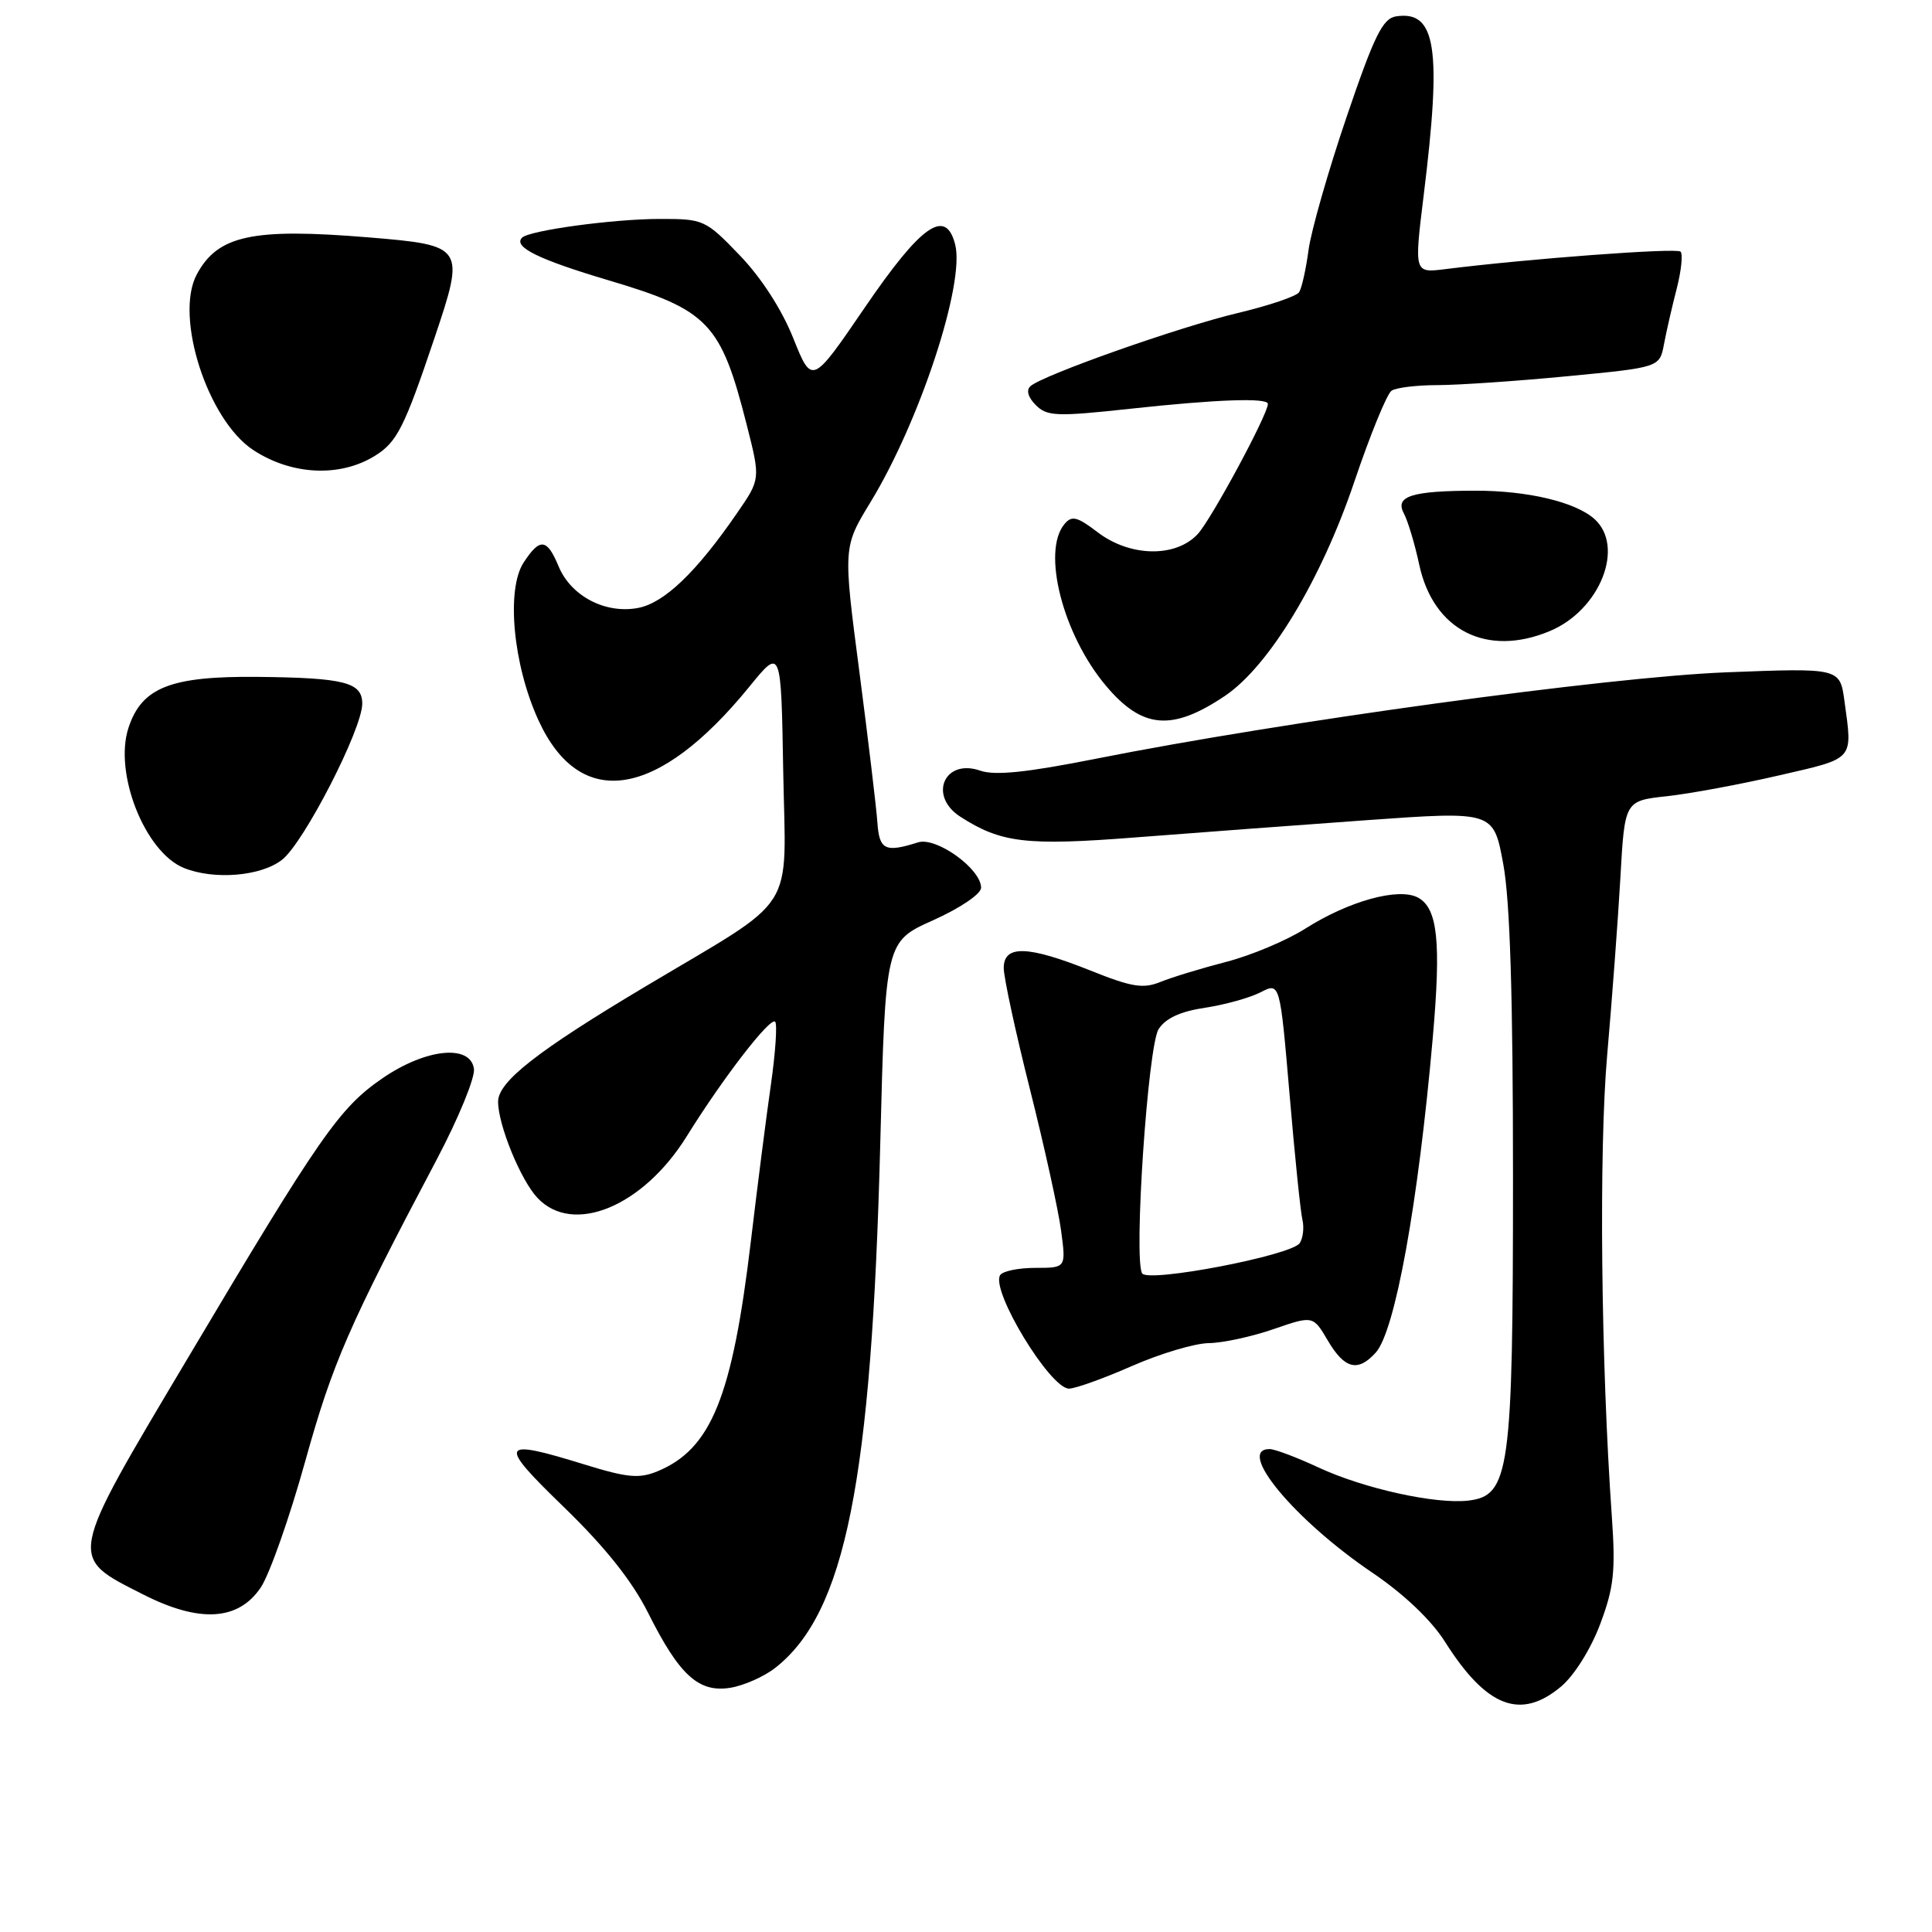 <?xml version="1.0" encoding="UTF-8" standalone="no"?>
<!DOCTYPE svg PUBLIC "-//W3C//DTD SVG 1.1//EN" "http://www.w3.org/Graphics/SVG/1.1/DTD/svg11.dtd" >
<svg xmlns="http://www.w3.org/2000/svg" xmlns:xlink="http://www.w3.org/1999/xlink" version="1.1" viewBox="0 0 256 256">
 <g >
 <path fill="currentColor"
d=" M 206.87 223.46 C 208.60 222.00 210.80 218.49 212.03 215.21 C 213.85 210.37 214.08 208.20 213.58 201.00 C 212.13 180.45 211.85 152.41 212.96 139.79 C 213.60 132.48 214.39 121.91 214.71 116.30 C 215.28 106.11 215.28 106.11 220.89 105.50 C 223.98 105.16 230.66 103.92 235.75 102.74 C 245.83 100.42 245.48 100.81 244.40 92.89 C 243.80 88.50 243.80 88.50 228.65 89.09 C 213.02 89.71 169.99 95.61 145.20 100.54 C 136.04 102.36 131.85 102.79 129.90 102.12 C 125.14 100.45 122.96 105.46 127.25 108.22 C 132.65 111.70 136.00 112.09 150.48 110.96 C 158.19 110.36 172.02 109.33 181.20 108.67 C 197.90 107.48 197.90 107.48 199.19 114.49 C 200.09 119.35 200.48 132.10 200.48 156.00 C 200.48 195.02 200.04 198.21 194.53 198.84 C 190.17 199.33 180.72 197.24 174.73 194.46 C 171.86 193.12 168.94 192.02 168.25 192.01 C 163.70 191.97 171.51 201.40 181.83 208.38 C 186.05 211.24 189.65 214.67 191.48 217.56 C 196.97 226.24 201.50 227.98 206.87 223.46 Z  M 102.74 220.99 C 112.01 213.70 115.49 196.29 116.64 151.51 C 117.32 124.77 117.32 124.77 123.66 121.93 C 127.23 120.33 130.00 118.45 130.00 117.63 C 130.00 115.12 124.05 110.85 121.64 111.62 C 117.29 113.00 116.51 112.62 116.26 109.00 C 116.13 107.08 115.05 98.08 113.87 89.00 C 111.71 72.50 111.71 72.50 115.37 66.50 C 121.88 55.81 127.87 37.59 126.57 32.42 C 125.33 27.50 122.10 29.75 114.59 40.75 C 107.59 51.00 107.59 51.00 105.11 44.81 C 103.59 41.00 100.85 36.76 98.00 33.81 C 93.49 29.12 93.22 29.00 87.43 29.01 C 81.29 29.01 70.14 30.53 69.18 31.49 C 67.96 32.71 71.32 34.37 80.60 37.13 C 93.90 41.08 95.51 42.76 98.95 56.31 C 100.77 63.48 100.77 63.48 97.69 67.95 C 92.28 75.82 88.01 79.91 84.53 80.56 C 80.20 81.37 75.65 78.98 74.02 75.05 C 72.48 71.34 71.55 71.23 69.39 74.53 C 67.05 78.10 67.98 88.09 71.34 95.42 C 76.87 107.52 87.19 105.87 99.31 90.97 C 103.50 85.82 103.50 85.82 103.78 102.16 C 104.12 121.37 105.94 118.53 85.56 130.69 C 71.19 139.26 66.00 143.32 66.00 145.98 C 66.00 149.05 68.98 156.35 71.21 158.72 C 75.91 163.73 85.20 159.90 91.00 150.56 C 95.80 142.83 102.06 134.73 102.71 135.38 C 103.01 135.68 102.76 139.43 102.15 143.71 C 101.53 148.00 100.34 157.35 99.49 164.50 C 97.03 185.12 94.24 192.00 87.13 194.95 C 84.70 195.95 83.14 195.81 77.51 194.07 C 66.14 190.56 65.86 191.13 74.77 199.75 C 80.19 205.01 83.76 209.49 85.87 213.70 C 90.02 221.99 92.57 224.31 96.77 223.64 C 98.56 223.35 101.25 222.16 102.74 220.99 Z  M 34.56 210.34 C 35.72 208.60 38.37 201.09 40.44 193.64 C 44.08 180.57 46.18 175.75 57.88 153.62 C 60.75 148.18 62.97 142.78 62.80 141.62 C 62.33 138.32 56.39 138.94 50.66 142.89 C 44.96 146.81 42.42 150.46 24.86 180.00 C 8.85 206.91 8.99 206.21 19.00 211.29 C 26.45 215.07 31.59 214.76 34.56 210.34 Z  M 150.00 181.00 C 153.76 179.35 158.33 177.99 160.17 177.97 C 162.00 177.95 165.86 177.12 168.74 176.12 C 173.99 174.31 173.99 174.31 175.96 177.66 C 178.17 181.40 179.93 181.84 182.29 179.23 C 184.86 176.39 187.92 159.49 189.85 137.50 C 190.97 124.73 190.50 120.34 187.88 118.93 C 185.32 117.57 178.75 119.38 172.99 123.03 C 170.51 124.61 165.78 126.60 162.49 127.45 C 159.20 128.30 155.27 129.50 153.77 130.11 C 151.48 131.04 149.97 130.80 144.51 128.61 C 136.18 125.28 133.00 125.18 133.00 128.27 C 133.00 129.51 134.56 136.74 136.47 144.32 C 138.38 151.91 140.24 160.34 140.60 163.06 C 141.26 168.00 141.26 168.00 137.19 168.00 C 134.95 168.00 132.85 168.43 132.52 168.97 C 131.26 171.01 139.15 184.00 141.65 184.00 C 142.48 184.00 146.24 182.65 150.00 181.00 Z  M 37.38 113.92 C 40.28 111.64 48.00 96.61 48.00 93.24 C 48.00 90.41 45.65 89.81 34.13 89.69 C 22.62 89.58 18.79 91.08 17.03 96.42 C 15.05 102.42 19.20 112.92 24.37 115.01 C 28.39 116.63 34.59 116.11 37.38 113.92 Z  M 162.31 92.21 C 168.16 88.27 175.06 76.85 179.46 63.82 C 181.56 57.60 183.78 52.17 184.39 51.77 C 185.00 51.36 187.75 51.03 190.50 51.03 C 193.25 51.02 200.99 50.50 207.71 49.85 C 219.91 48.68 219.91 48.68 220.49 45.59 C 220.81 43.89 221.57 40.57 222.18 38.22 C 222.78 35.87 223.01 33.67 222.68 33.34 C 222.15 32.82 202.60 34.27 191.44 35.67 C 187.38 36.17 187.38 36.17 188.65 25.84 C 191.06 6.32 190.29 1.36 184.98 2.17 C 183.22 2.44 182.09 4.73 178.43 15.50 C 176.00 22.65 173.73 30.58 173.39 33.12 C 173.05 35.66 172.49 38.18 172.14 38.72 C 171.79 39.26 168.12 40.50 164.00 41.48 C 156.25 43.32 138.23 49.68 136.54 51.17 C 135.95 51.69 136.22 52.65 137.25 53.68 C 138.74 55.17 140.00 55.22 149.70 54.17 C 161.27 52.91 168.00 52.68 168.00 53.52 C 168.00 54.92 160.53 68.77 158.72 70.75 C 155.81 73.91 149.75 73.81 145.45 70.53 C 142.72 68.45 142.02 68.27 141.04 69.45 C 138.02 73.09 140.84 84.09 146.53 90.85 C 151.35 96.59 155.29 96.93 162.31 92.21 Z  M 205.36 83.62 C 212.02 80.84 215.36 72.41 211.25 68.75 C 208.72 66.51 202.40 65.01 195.50 65.02 C 187.05 65.03 184.79 65.75 186.02 68.03 C 186.55 69.03 187.47 72.08 188.05 74.80 C 189.92 83.52 196.99 87.12 205.36 83.62 Z  M 49.71 60.38 C 52.60 58.58 53.58 56.65 57.55 44.85 C 61.66 32.64 61.58 32.51 48.79 31.45 C 33.43 30.19 28.85 31.18 26.07 36.37 C 23.09 41.95 27.51 55.67 33.57 59.64 C 38.67 62.98 45.08 63.27 49.71 60.38 Z  M 151.34 168.73 C 150.19 166.88 152.10 138.59 153.52 136.37 C 154.45 134.92 156.41 134.02 159.68 133.53 C 162.32 133.13 165.63 132.21 167.04 131.48 C 169.60 130.16 169.60 130.16 170.87 144.97 C 171.56 153.12 172.33 160.62 172.58 161.64 C 172.82 162.66 172.66 164.05 172.22 164.72 C 171.15 166.35 152.12 170.00 151.34 168.73 Z "/>
</g>
</svg>